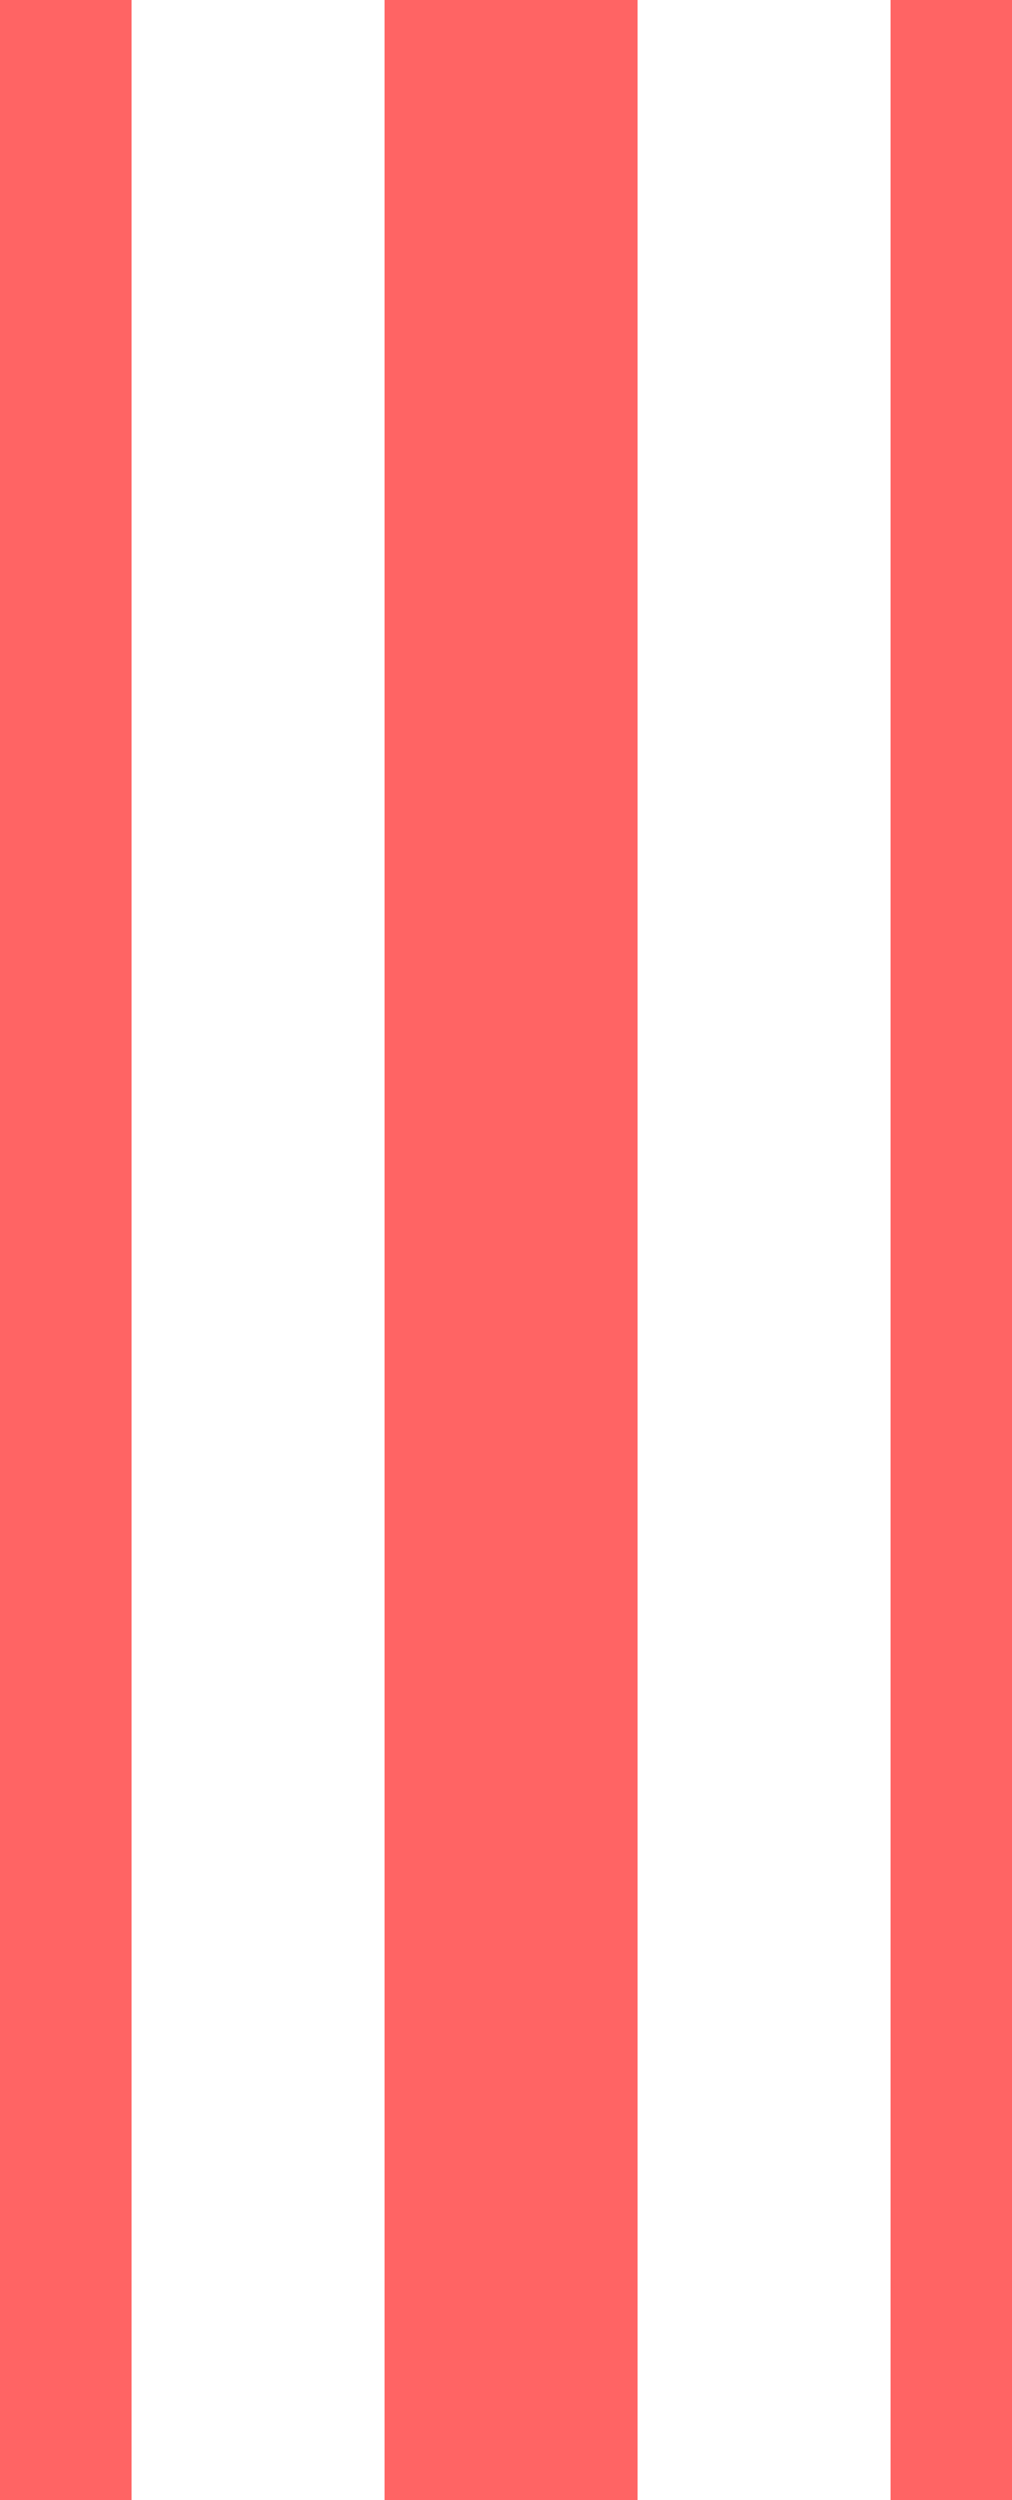 <?xml version="1.0" encoding="UTF-8" standalone="no"?>
<svg xmlns:ffdec="https://www.free-decompiler.com/flash" xmlns:xlink="http://www.w3.org/1999/xlink" ffdec:objectType="shape" height="247.0px" width="100.0px" xmlns="http://www.w3.org/2000/svg">
  <rect width="100%" height="100%" fill="#333333" stroke="none"/>
  <g transform="matrix(1.0, 0.0, 0.0, 1.0, 0.0, 0.0)">
    <path d="M88.0 0.0 L100.0 0.0 100.0 247.0 88.0 247.0 88.0 0.0 M63.0 247.0 L38.0 247.0 38.0 0.0 63.0 0.0 63.0 247.0 M13.0 247.0 L0.0 247.0 0.0 0.0 13.0 0.0 13.0 247.0" fill="#ff6464" fill-rule="evenodd" stroke="none"/>
    <path d="M88.0 247.0 L63.0 247.0 63.0 0.0 88.0 0.0 88.0 247.0 M38.0 247.0 L13.0 247.0 13.0 0.0 38.0 0.0 38.0 247.0" fill="#ffffff" fill-rule="evenodd" stroke="none"/>
  </g>
</svg>
